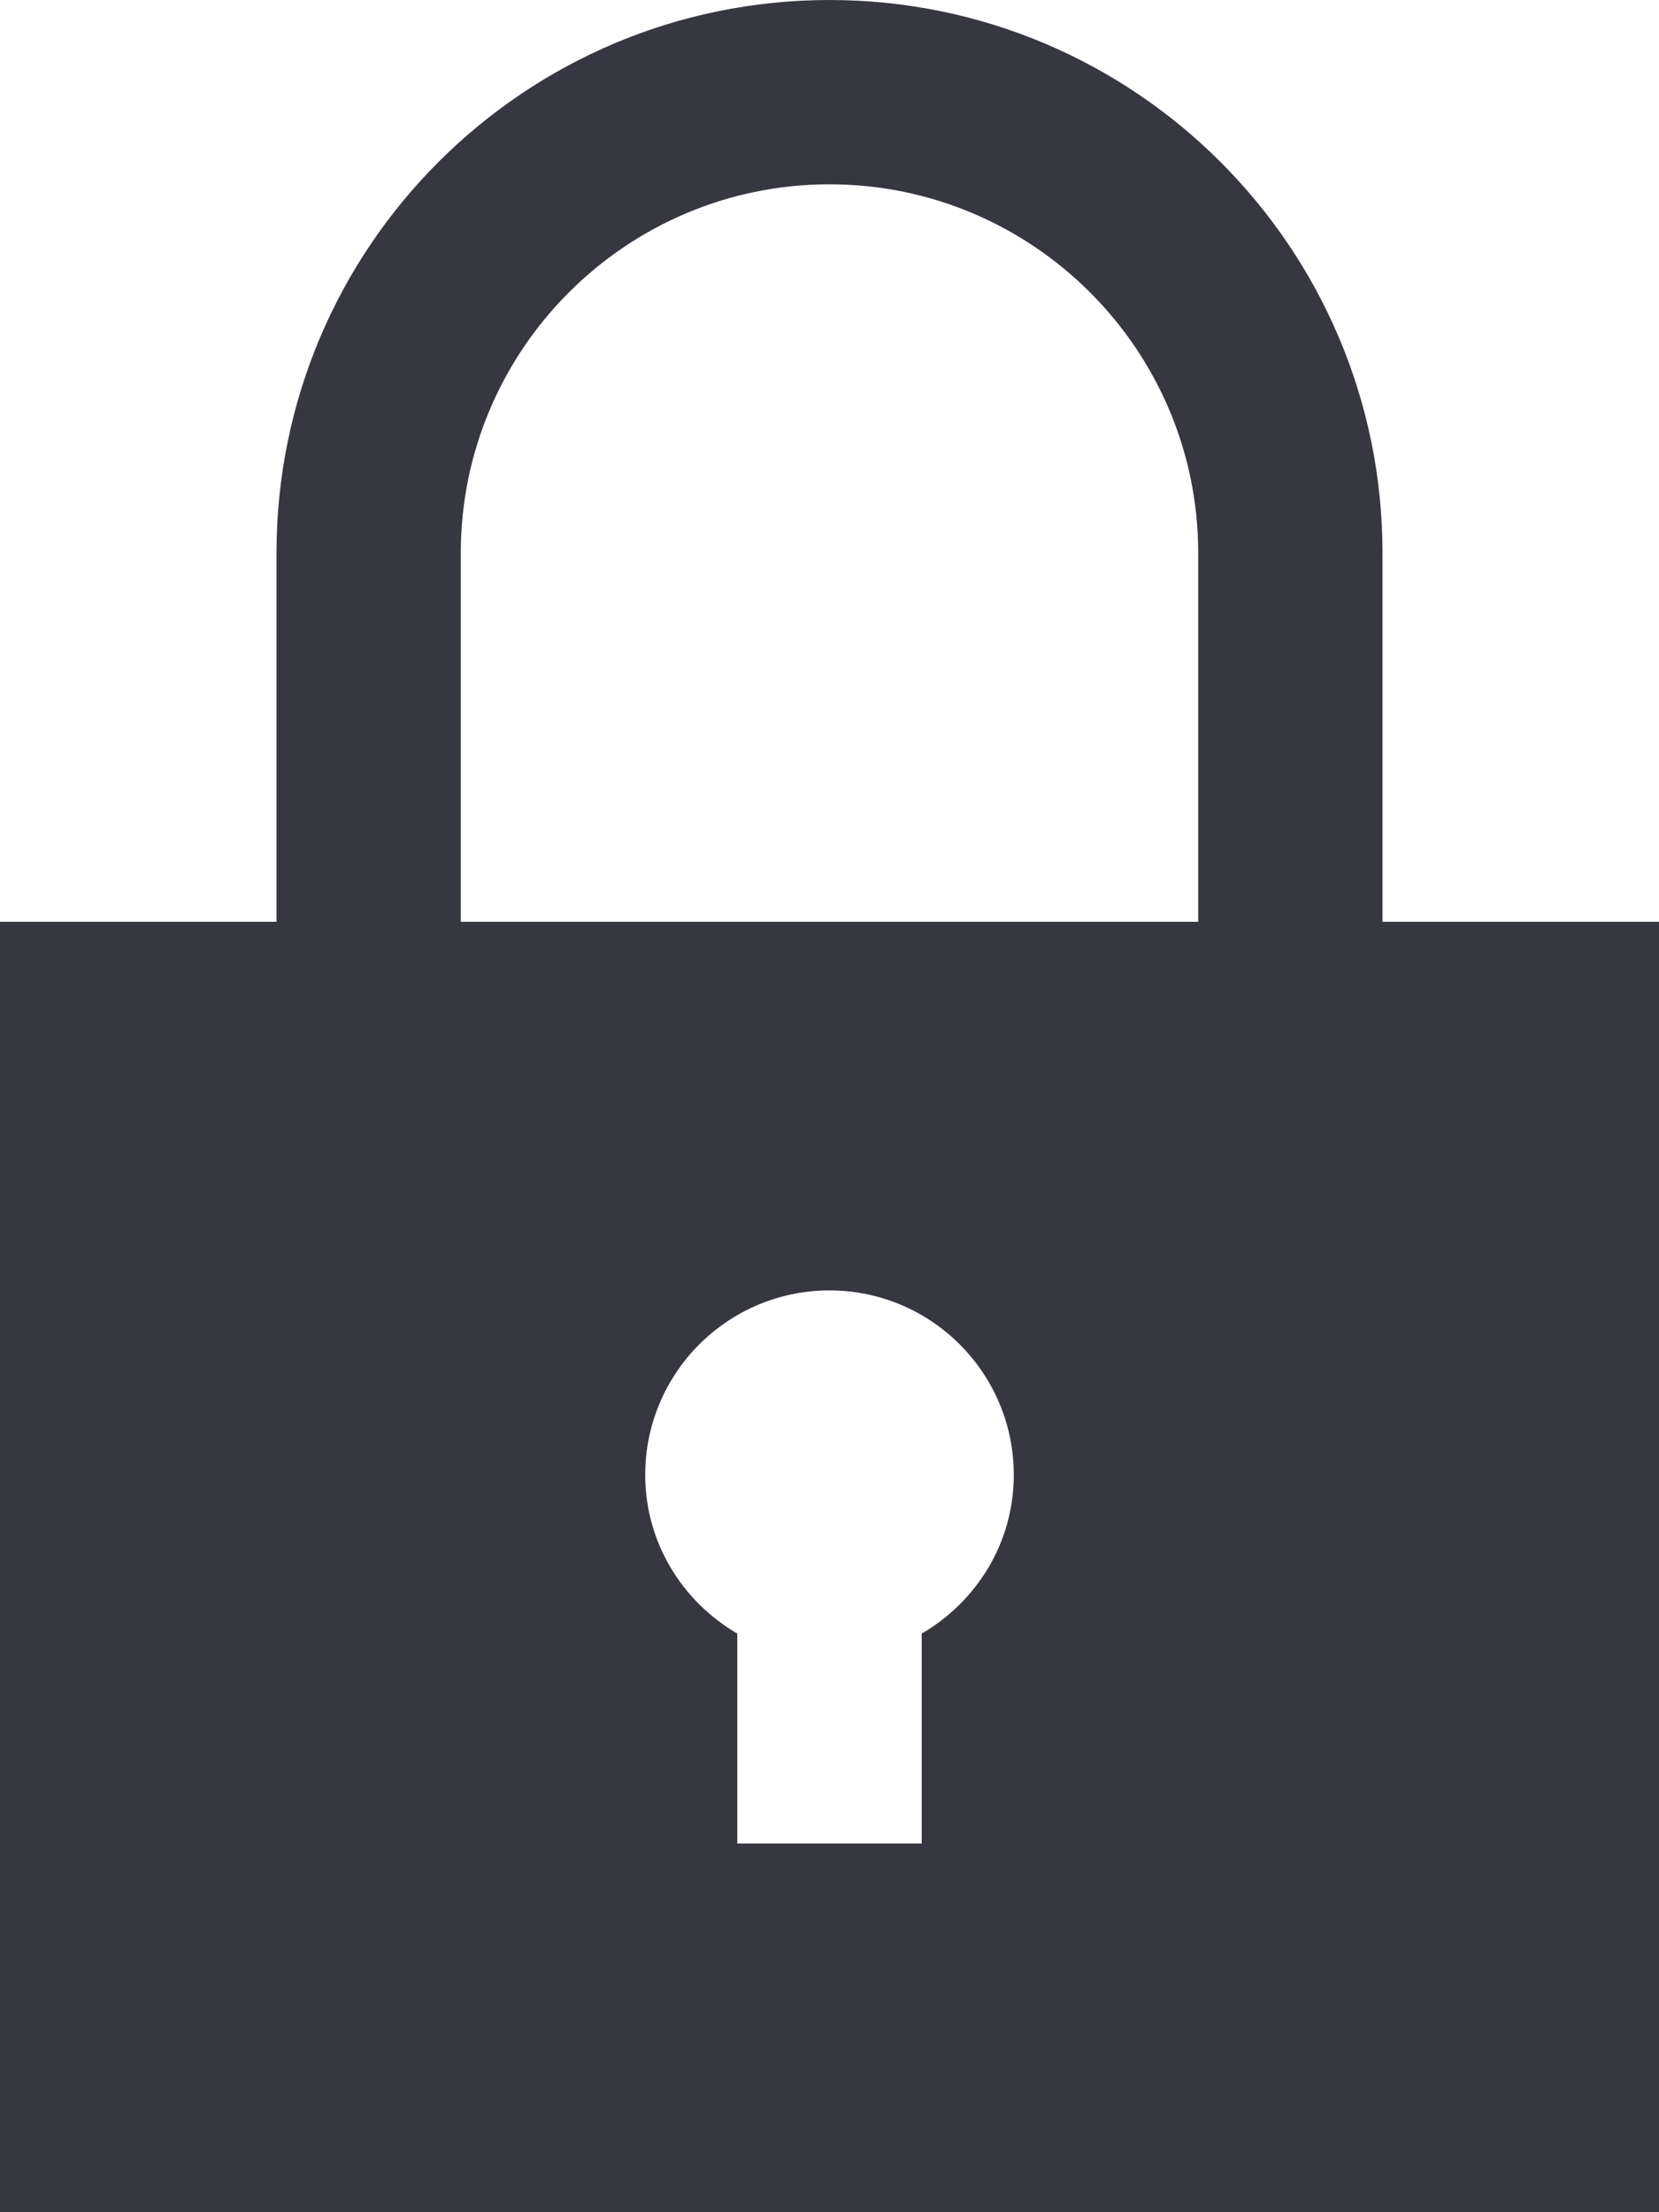 <svg width="12" height="16" viewBox="0 0 12 16" fill="none" xmlns="http://www.w3.org/2000/svg">
  <path fill-rule="evenodd" clip-rule="evenodd" d="M10 6.667V4C10 1.791 8.209 0 6 0C3.791 0 2 1.791 2 4V6.667H0V16H12V6.667H10ZM6.667 11.815V13.333H5.333V11.815C4.937 11.584 4.667 11.159 4.667 10.667C4.667 9.931 5.264 9.333 6 9.333C6.736 9.333 7.333 9.931 7.333 10.667C7.333 11.159 7.064 11.584 6.667 11.815ZM3.333 4V6.667H8.667V4C8.667 2.529 7.47 1.333 6 1.333C4.529 1.333 3.333 2.529 3.333 4Z" fill="#363740"/>
</svg>
